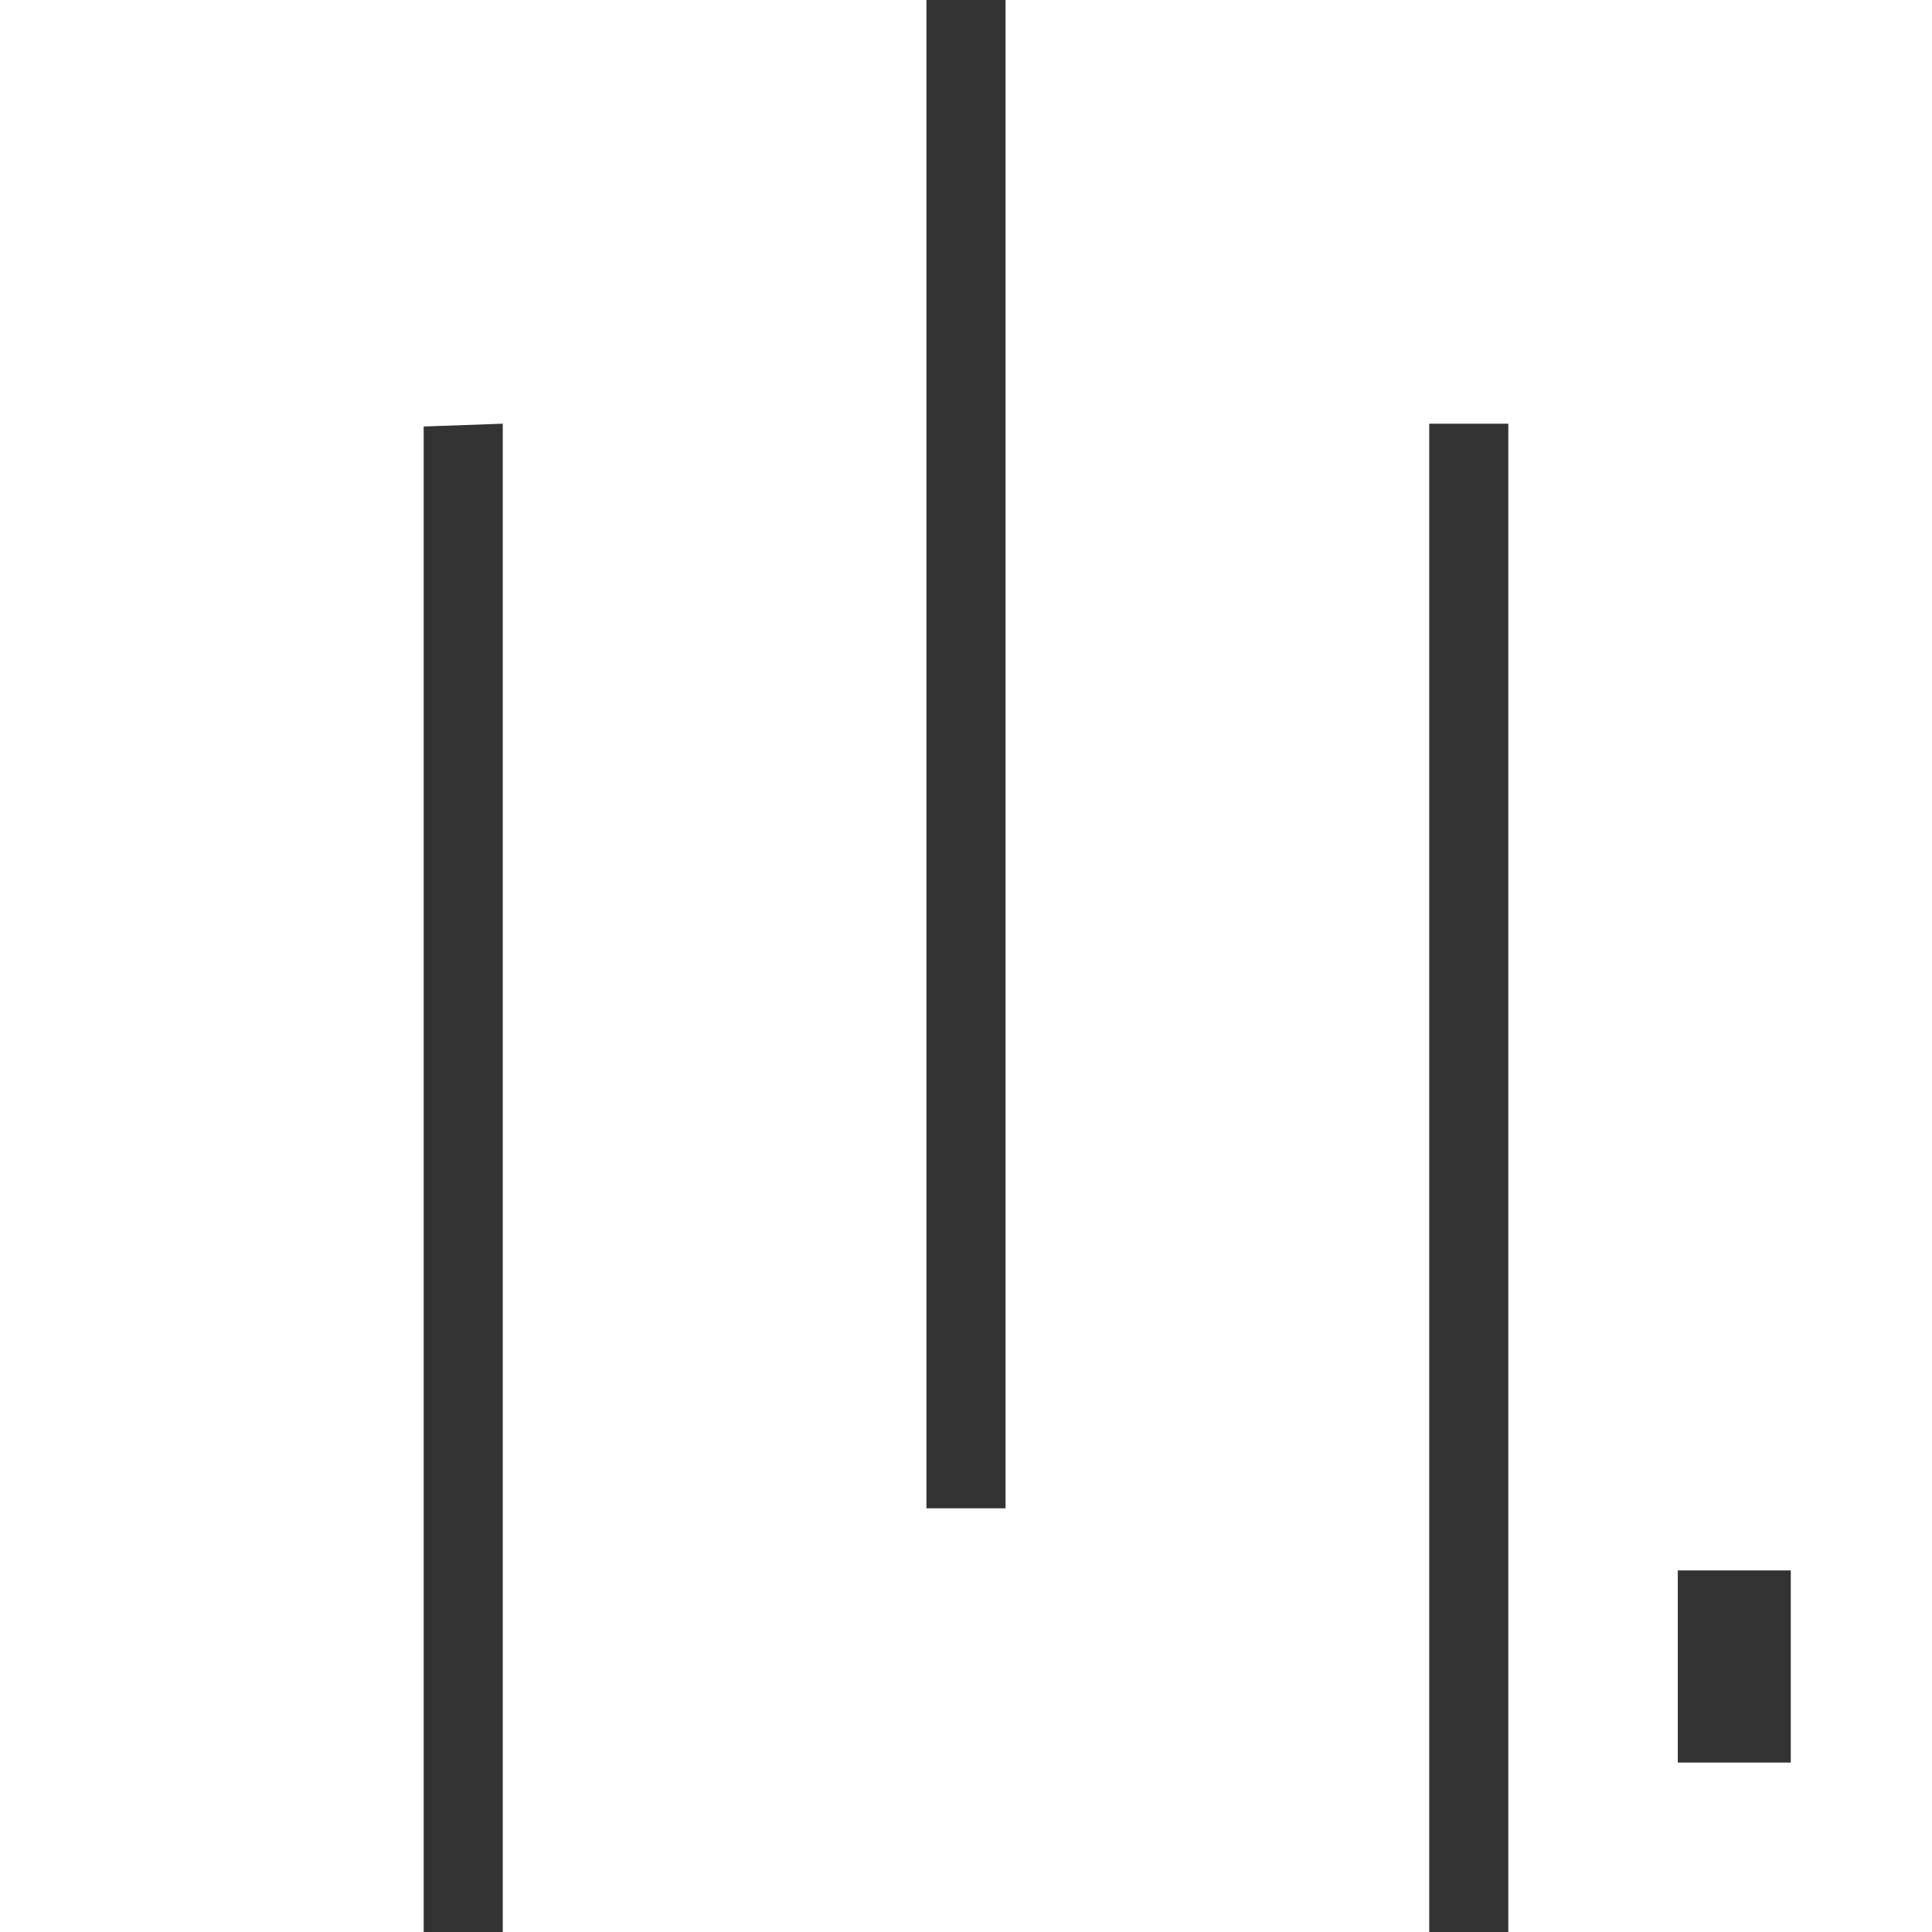 <?xml version="1.0" encoding="UTF-8" standalone="no"?>
<svg
   sodipodi:docname="MicroPython_new_logo.svg"
   id="svg2"
   height="342"
   width="342"
   version="1.1"
   inkscape:version="1.2 (dc2aeda, 2022-05-15)"
   xmlns:inkscape="http://www.inkscape.org/namespaces/inkscape"
   xmlns:sodipodi="http://sodipodi.sourceforge.net/DTD/sodipodi-0.dtd"
   xmlns="http://www.w3.org/2000/svg"
   xmlns:svg="http://www.w3.org/2000/svg">
  <rect width="100%" height="100%" fill="#333333" stroke="none"/>
  <defs
     id="defs13" />
  <sodipodi:namedview
     id="namedview11"
     pagecolor="#505050"
     bordercolor="#eeeeee"
     borderopacity="1"
     inkscape:showpageshadow="0"
     inkscape:pageopacity="0"
     inkscape:pagecheckerboard="0"
     inkscape:deskcolor="#505050"
     showgrid="false"
     inkscape:zoom="0.24397252"
     inkscape:cx="-151.65643"
     inkscape:cy="-323.80697"
     inkscape:window-width="1280"
     inkscape:window-height="800"
     inkscape:window-x="0"
     inkscape:window-y="0"
     inkscape:window-maximized="0"
     inkscape:current-layer="svg2" />
  <path
     fill="white"
     d="m 0,0 h 164 v 267 h 14 V 0 H 342 V 342 H 267 V 75 H 253 V 342 H 89 V 75 L 75,75.5 V 342 H 0 Z m 317,278 h -20 v 34 h 20 z"
     id="path4" />
</svg>
